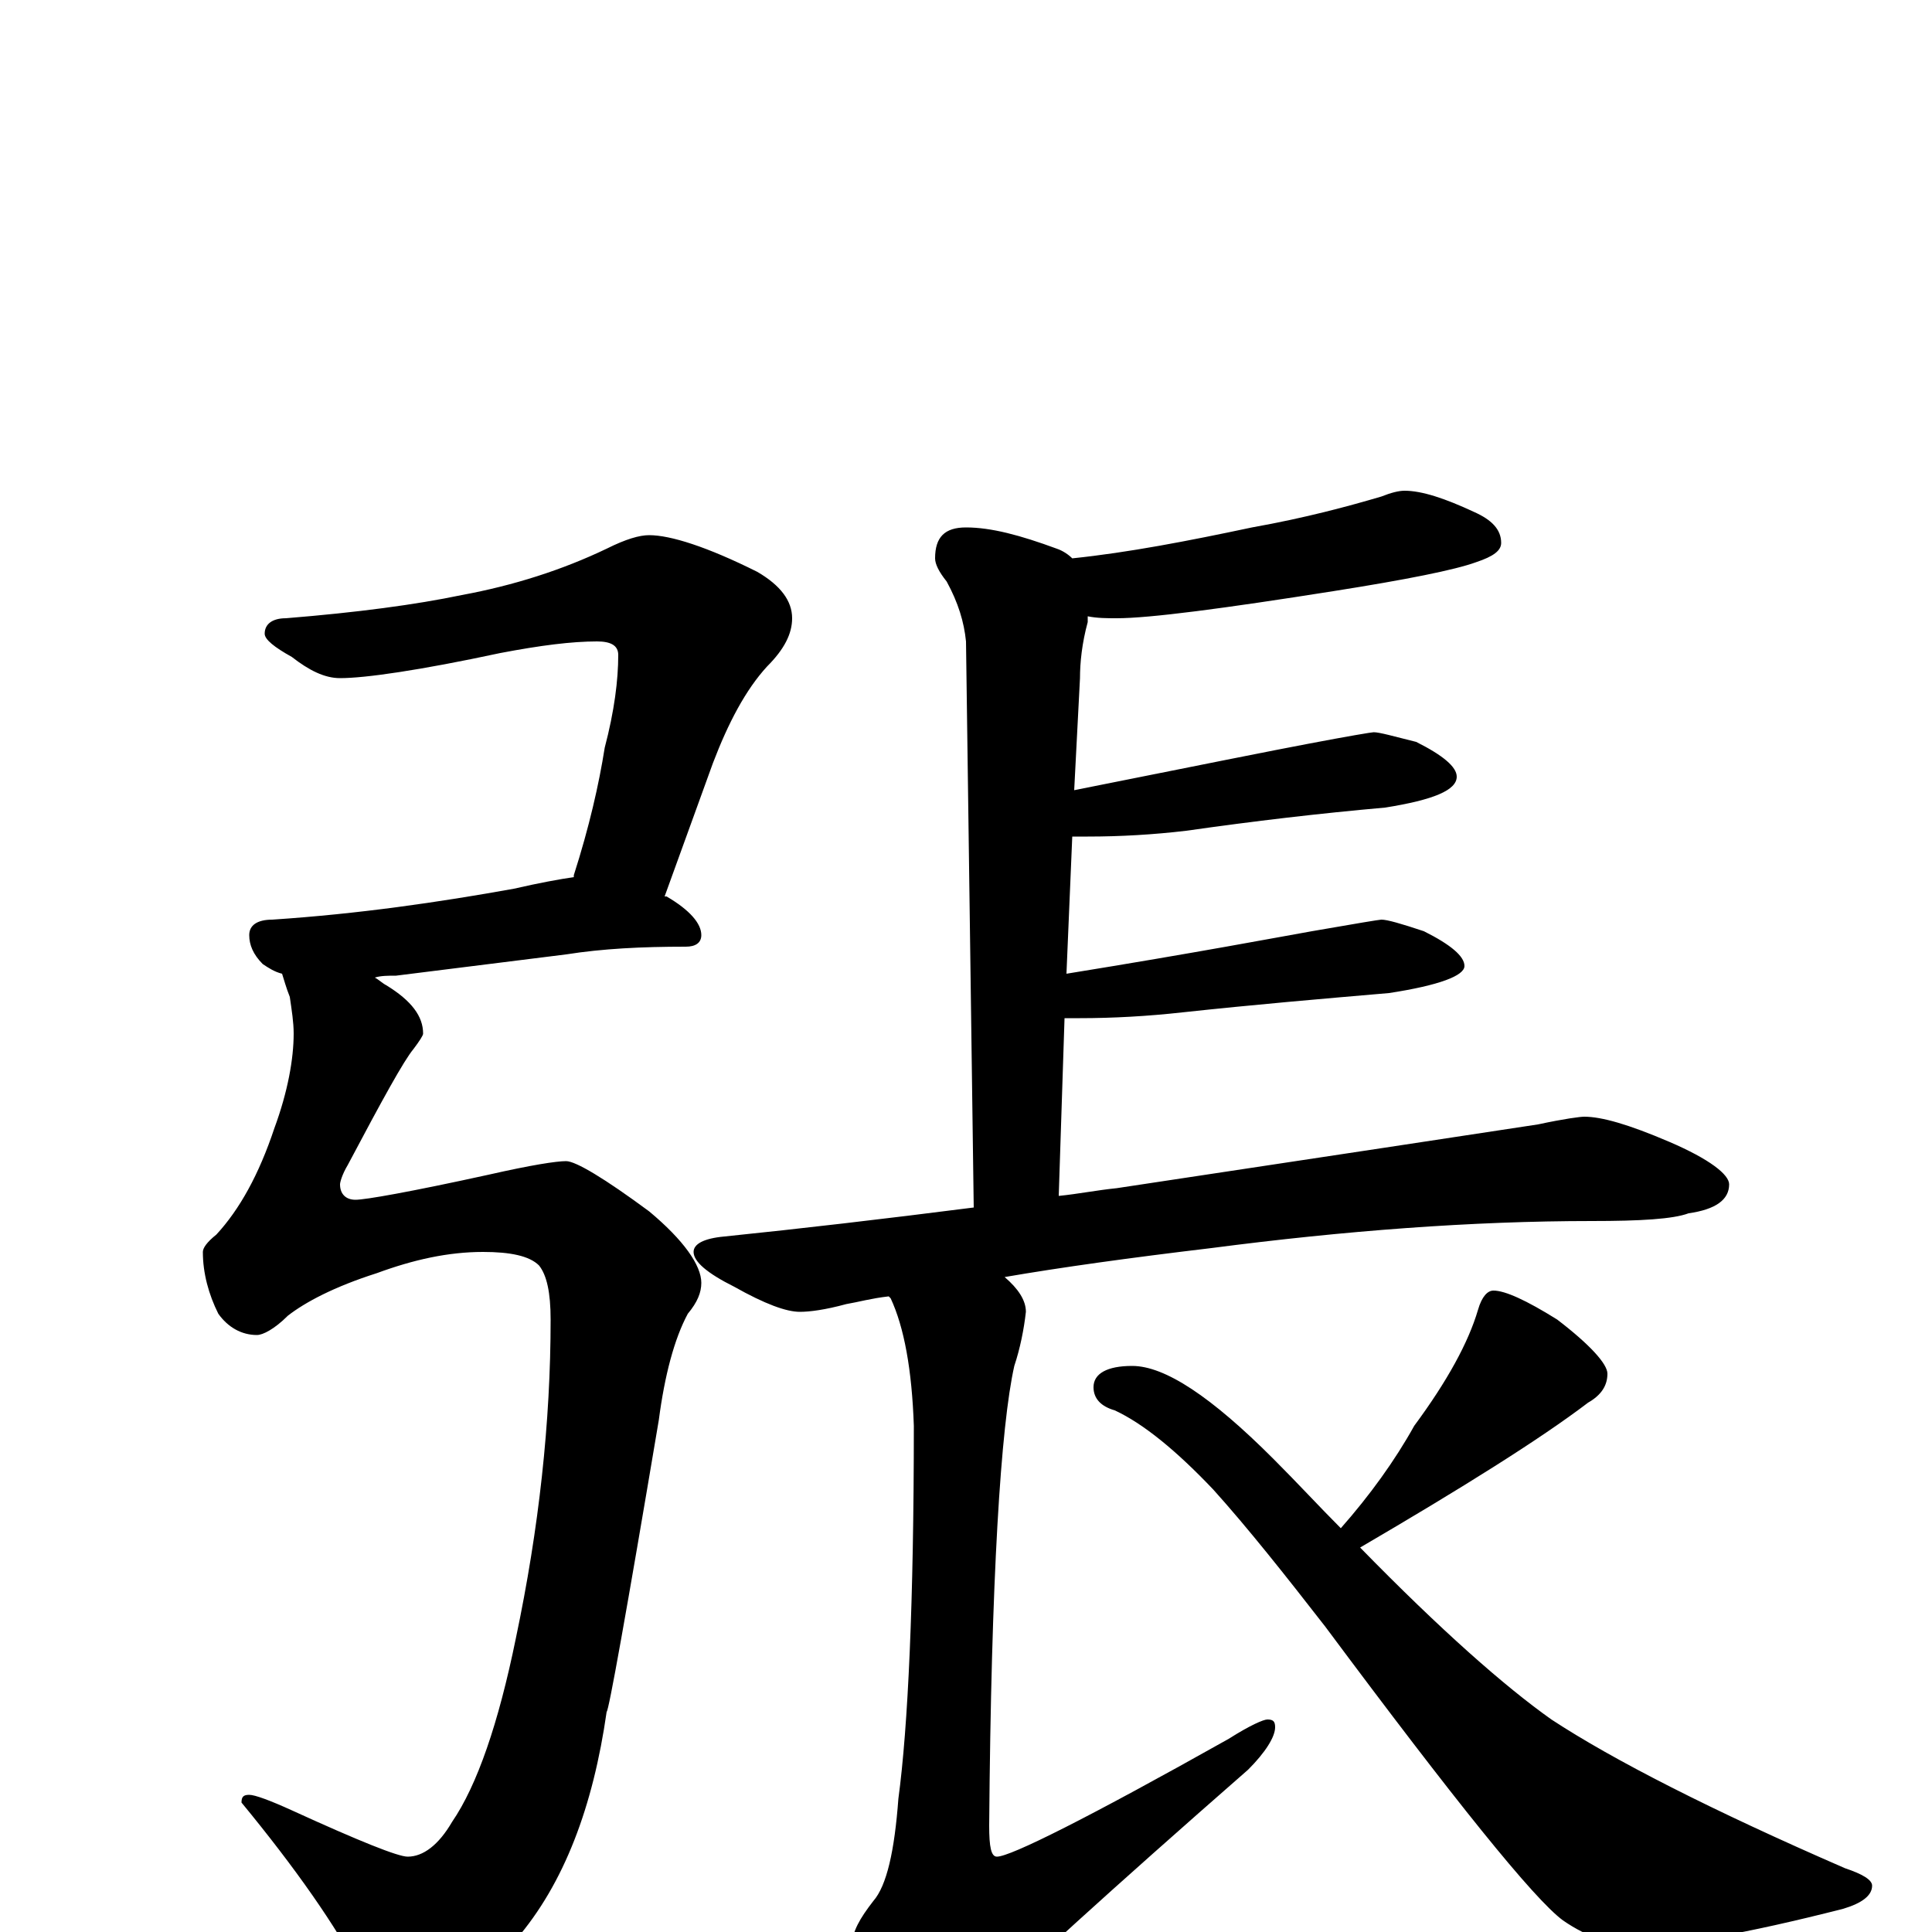 <?xml version="1.0" encoding="utf-8" ?>
<!DOCTYPE svg PUBLIC "-//W3C//DTD SVG 1.1//EN" "http://www.w3.org/Graphics/SVG/1.1/DTD/svg11.dtd">
<svg version="1.1" id="Layer_1" xmlns="http://www.w3.org/2000/svg" xmlns:xlink="http://www.w3.org/1999/xlink" x="0px" y="145px" width="1000px" height="1000px" viewBox="0 0 1000 1000" enable-background="new 0 0 1000 1000" xml:space="preserve">
<g id="Layer_1">
<path id="glyph" transform="matrix(1 0 0 -1 0 1000)" d="M336,723C347,723 366,717 392,704C404,697 410,689 410,680C410,672 406,664 397,655C386,643 377,626 369,605l-25,-69l1,0C357,529 363,522 363,516C363,512 360,510 355,510C332,510 312,509 293,506l-88,-11C201,495 197,495 194,494C196,493 198,491 200,490C213,482 219,474 219,465C219,464 217,461 214,457C209,451 198,431 180,397C177,392 176,388 176,387C176,382 179,379 184,379C189,379 212,383 253,392C275,397 288,399 293,399C298,399 313,390 336,373C354,358 363,345 363,336C363,331 361,326 356,320C349,307 344,288 341,265C324,164 315,114 314,114C307,65 292,25 267,-4C245,-27 226,-39 211,-39C202,-39 194,-33 187,-22C174,3 153,33 125,67C125,70 126,71 129,71C132,71 140,68 151,63C186,47 206,39 211,39C219,39 227,45 234,57C247,76 258,108 267,152C279,209 285,264 285,317C285,331 283,340 279,345C274,350 264,352 250,352C232,352 214,348 195,341C173,334 158,326 149,319C142,312 136,309 133,309C125,309 118,313 113,320C108,330 105,341 105,352C105,354 107,357 112,361C124,374 134,392 142,416C149,435 152,452 152,465C152,471 151,477 150,484C148,489 147,493 146,496C142,497 139,499 136,501C131,506 129,511 129,516C129,521 133,524 141,524C186,527 227,533 266,540C279,543 290,545 297,546l0,1C305,572 310,594 313,613C318,632 320,648 320,661C320,666 316,668 309,668C296,668 280,666 259,662C217,653 189,649 176,649C168,649 160,653 151,660C142,665 137,669 137,672C137,677 141,680 148,680C185,683 215,687 239,692C266,697 291,705 314,716C324,721 331,723 336,723M727,746C736,746 748,742 763,735C772,731 777,726 777,719C777,715 773,712 764,709C753,705 728,700 690,694C633,685 595,680 578,680C573,680 568,680 563,681C563,680 563,679 563,678C560,667 559,657 559,649l-3,-58C621,604 661,612 677,615C698,619 710,621 711,621C714,621 721,619 733,616C747,609 754,603 754,598C754,591 742,586 717,582C683,579 649,575 614,570C597,568 580,567 563,567C560,567 558,567 555,567l-3,-71C620,507 662,515 679,518C702,522 714,524 715,524C718,524 725,522 737,518C751,511 758,505 758,500C758,495 745,490 719,486C684,483 649,480 612,476C594,474 576,473 559,473C556,473 554,473 551,473l-3,-92C558,382 568,384 578,385C691,402 763,413 796,418C810,421 818,422 820,422C829,422 843,418 864,409C885,400 895,392 895,387C895,379 888,374 874,372C866,369 849,368 824,368C762,368 696,363 627,354C585,349 549,344 520,339C527,333 531,327 531,321C530,312 528,302 525,293C518,262 513,183 512,55C512,44 513,39 516,39C523,39 563,59 636,100C647,107 654,110 656,110C659,110 660,109 660,106C660,101 655,93 646,84C574,21 528,-21 507,-42C495,-55 485,-62 477,-62C467,-62 459,-57 454,-47C445,-30 441,-16 441,-7C441,0 445,7 452,16C459,24 463,42 465,69C470,106 473,171 473,262C472,291 468,313 461,328l-1,1C451,328 444,326 438,325C427,322 419,321 414,321C407,321 396,325 380,334C366,341 359,347 359,352C359,356 364,359 375,360C414,364 457,369 504,375l-4,293C499,678 496,688 490,699C486,704 484,708 484,711C484,722 489,727 500,727C513,727 528,723 547,716C550,715 553,713 555,711C584,714 615,720 648,727C676,732 698,738 715,743C720,745 724,746 727,746M773,332C779,332 790,327 806,317C823,304 832,294 832,289C832,283 829,278 822,274C797,255 757,230 704,199C746,156 779,127 803,110C835,89 886,63 955,33C964,30 969,27 969,24C969,19 964,15 954,12C903,-1 868,-7 848,-7C835,-7 822,-3 809,6C794,17 753,68 686,158C665,185 646,209 628,229C609,249 592,263 577,270C570,272 566,276 566,282C566,289 573,293 586,293C603,293 627,277 659,245C672,232 683,220 694,209C709,226 722,244 732,262C749,285 760,305 765,322C767,329 770,332 773,332z"/>
</g>
</svg>
